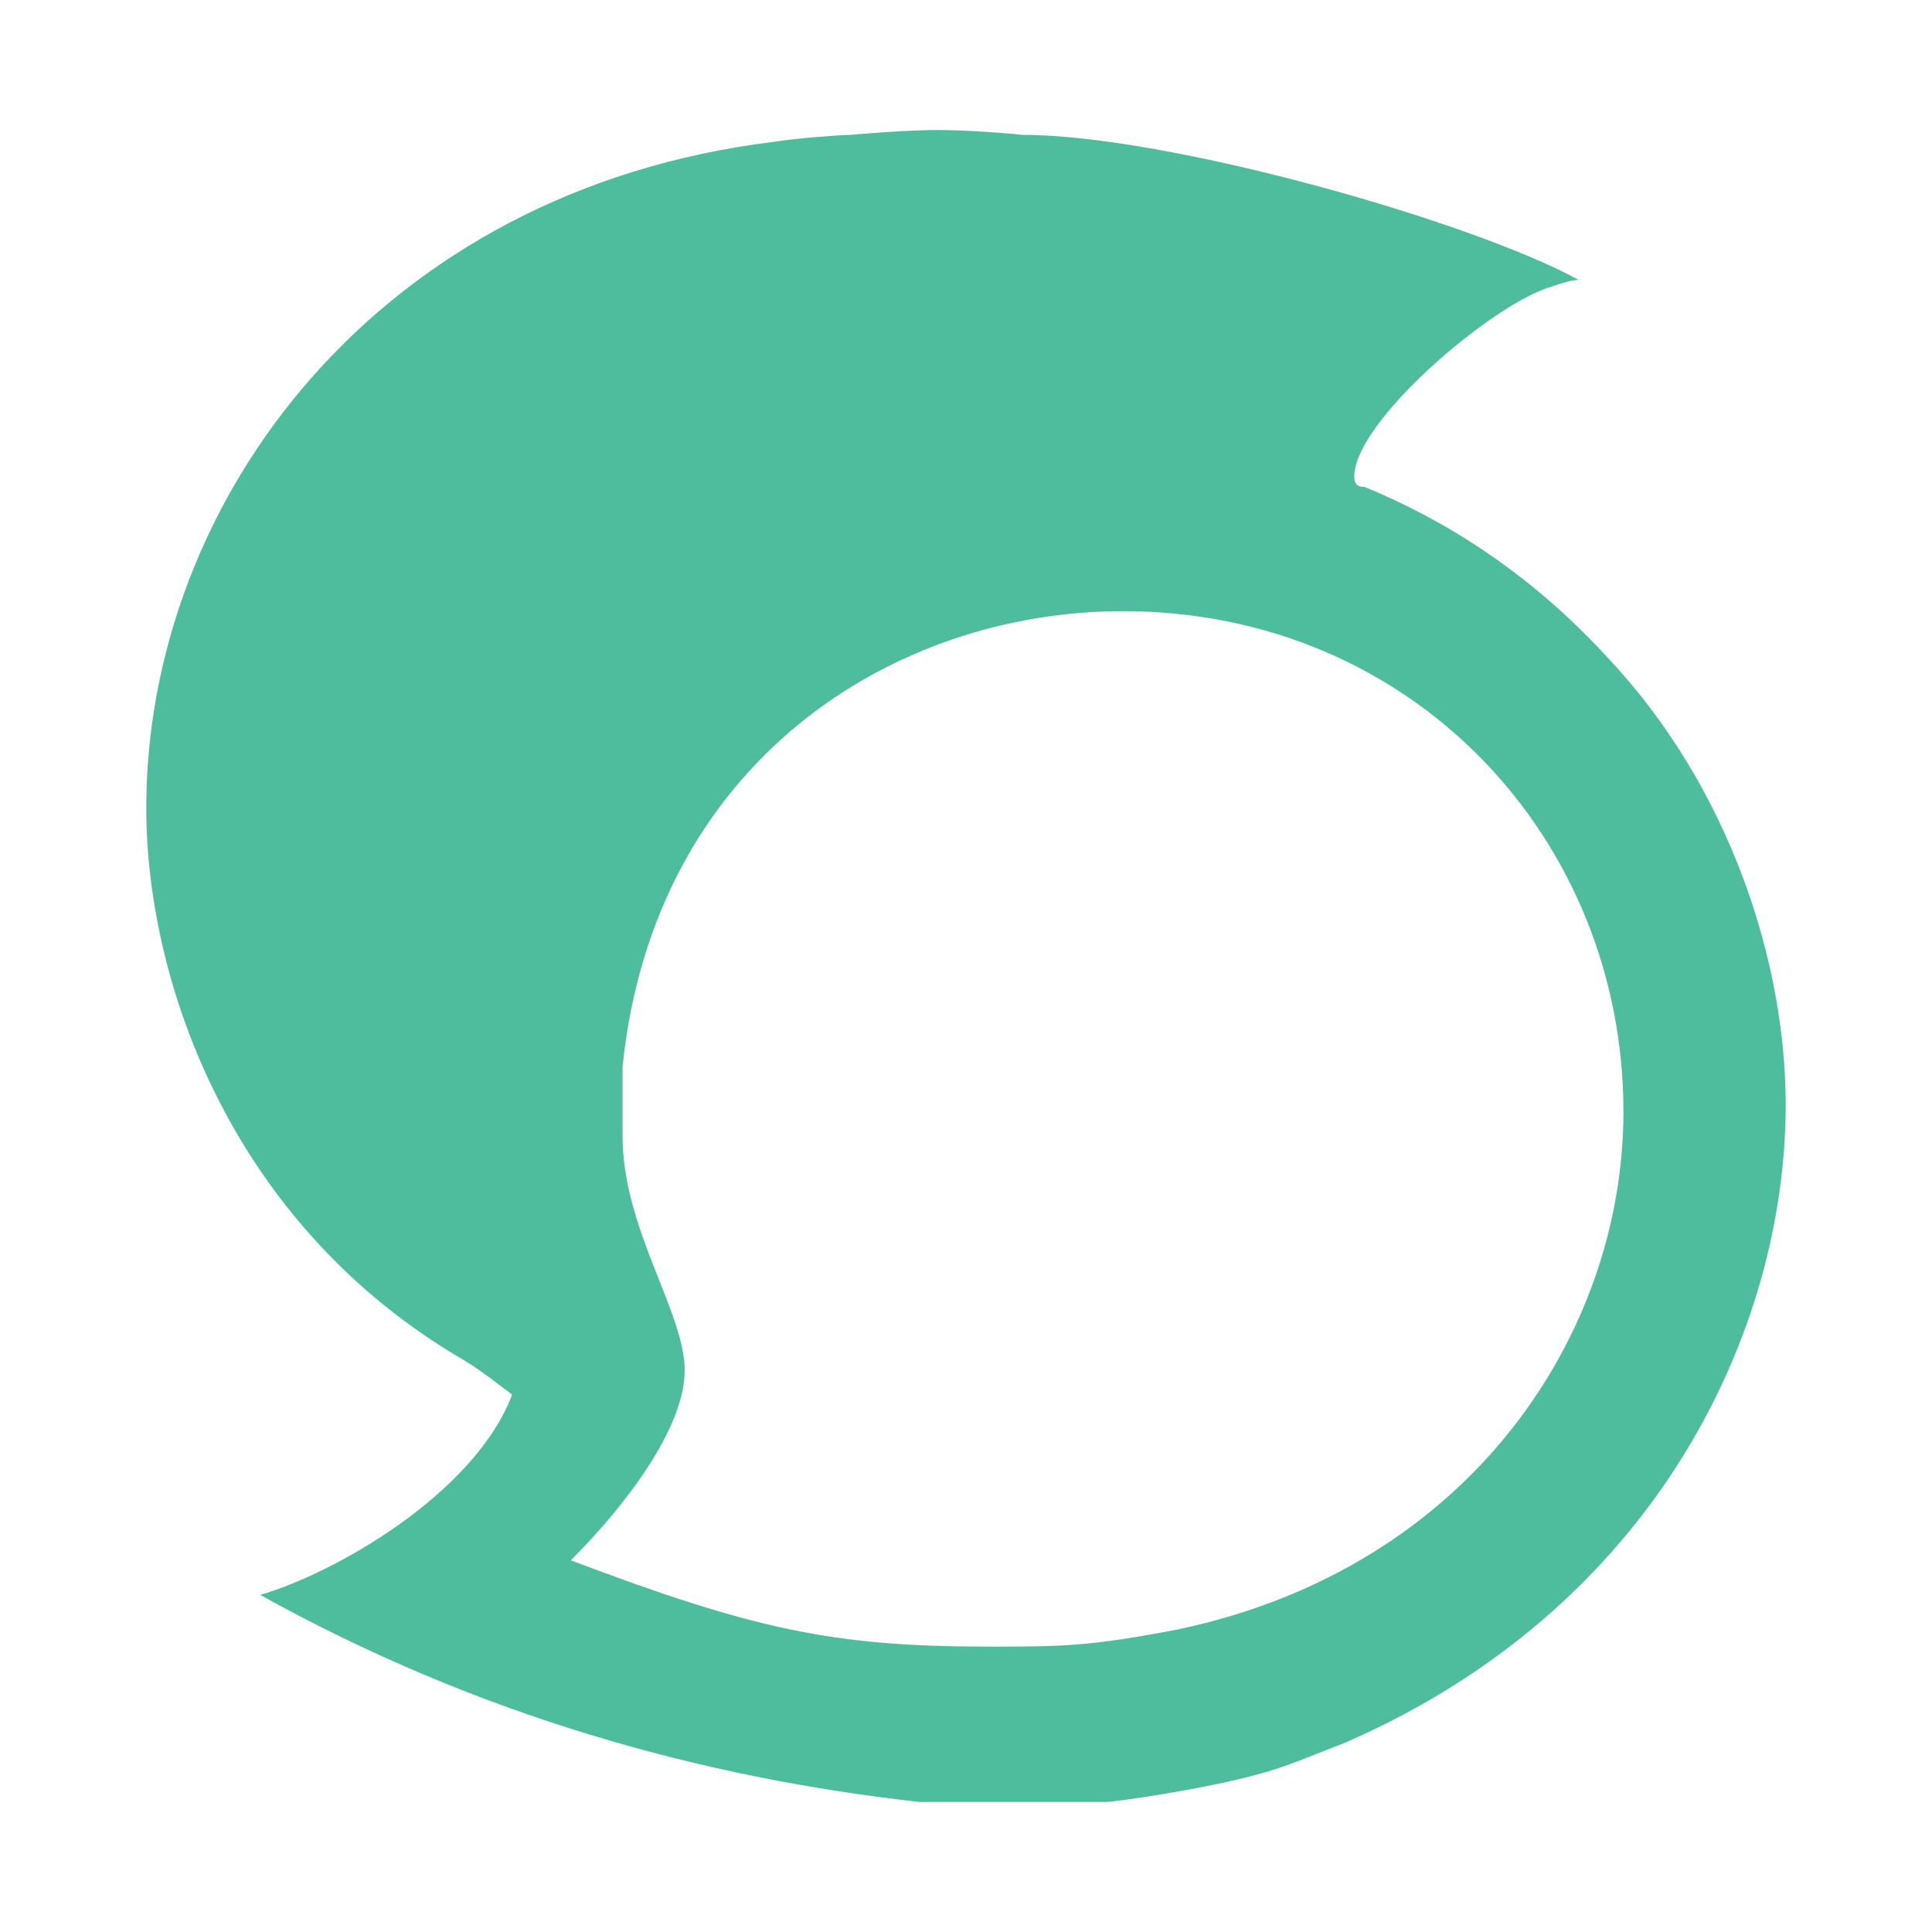 <?xml version="1.0" encoding="utf-8"?>
<!DOCTYPE svg PUBLIC "-//W3C//DTD SVG 1.1//EN" "http://www.w3.org/Graphics/SVG/1.1/DTD/svg11.dtd">
<svg version="1.1"
	 xmlns="http://www.w3.org/2000/svg" xmlns:xlink="http://www.w3.org/1999/xlink"
	 x="0px" y="0px" width="48px" height="48px" viewBox="0 0 48 48">
<defs>
</defs>
<rect opacity="0" fill-rule="evenodd" clip-rule="evenodd" fill="#FFFFFF" width="48" height="48"/>
<path fill-rule="evenodd" clip-rule="evenodd" fill="#4DBD9E" d="M40.334,27.619c0,5.488-3.771,11.319-11.061,12.862
	c-2.23,0.429-2.916,0.429-4.716,0.429c-3.859,0-5.832-0.429-10.376-2.144c1.458-1.457,2.83-3.345,2.83-4.716
	c0-1.458-1.544-3.516-1.544-5.83v-1.716c0.772-7.546,6.689-11.32,12.433-11.32C35.104,15.185,40.334,20.845,40.334,27.619z
	 M39.221,6.954c-0.172,0-0.43,0.085-0.688,0.171c-1.457,0.429-4.887,3.345-4.887,4.716c0,0.257,0.172,0.257,0.258,0.257
	c1.885,0.772,4.029,2.058,6.002,4.202c3.088,3.258,4.459,7.631,4.459,11.147c0,5.66-3.26,12.52-10.977,15.863
	c-0.686,0.258-1.457,0.602-2.143,0.773c-1.201,0.342-3.518,0.686-3.773,0.686h-4.63c-5.402-0.601-10.976-2.144-16.378-5.145
	c1.8-0.516,5.316-2.487,6.26-4.975c-0.344-0.257-0.772-0.6-1.201-0.857c-5.745-3.344-7.889-9.347-7.889-13.72
	c0-7.632,5.745-15.349,15.606-16.55c0.515-0.085,1.629-0.171,1.886-0.171c0,0,1.147-0.106,2.006-0.12
	c0.953-0.016,2.281,0.12,2.281,0.12C29.016,3.352,36.563,5.496,39.221,6.954z"/>
</svg>

